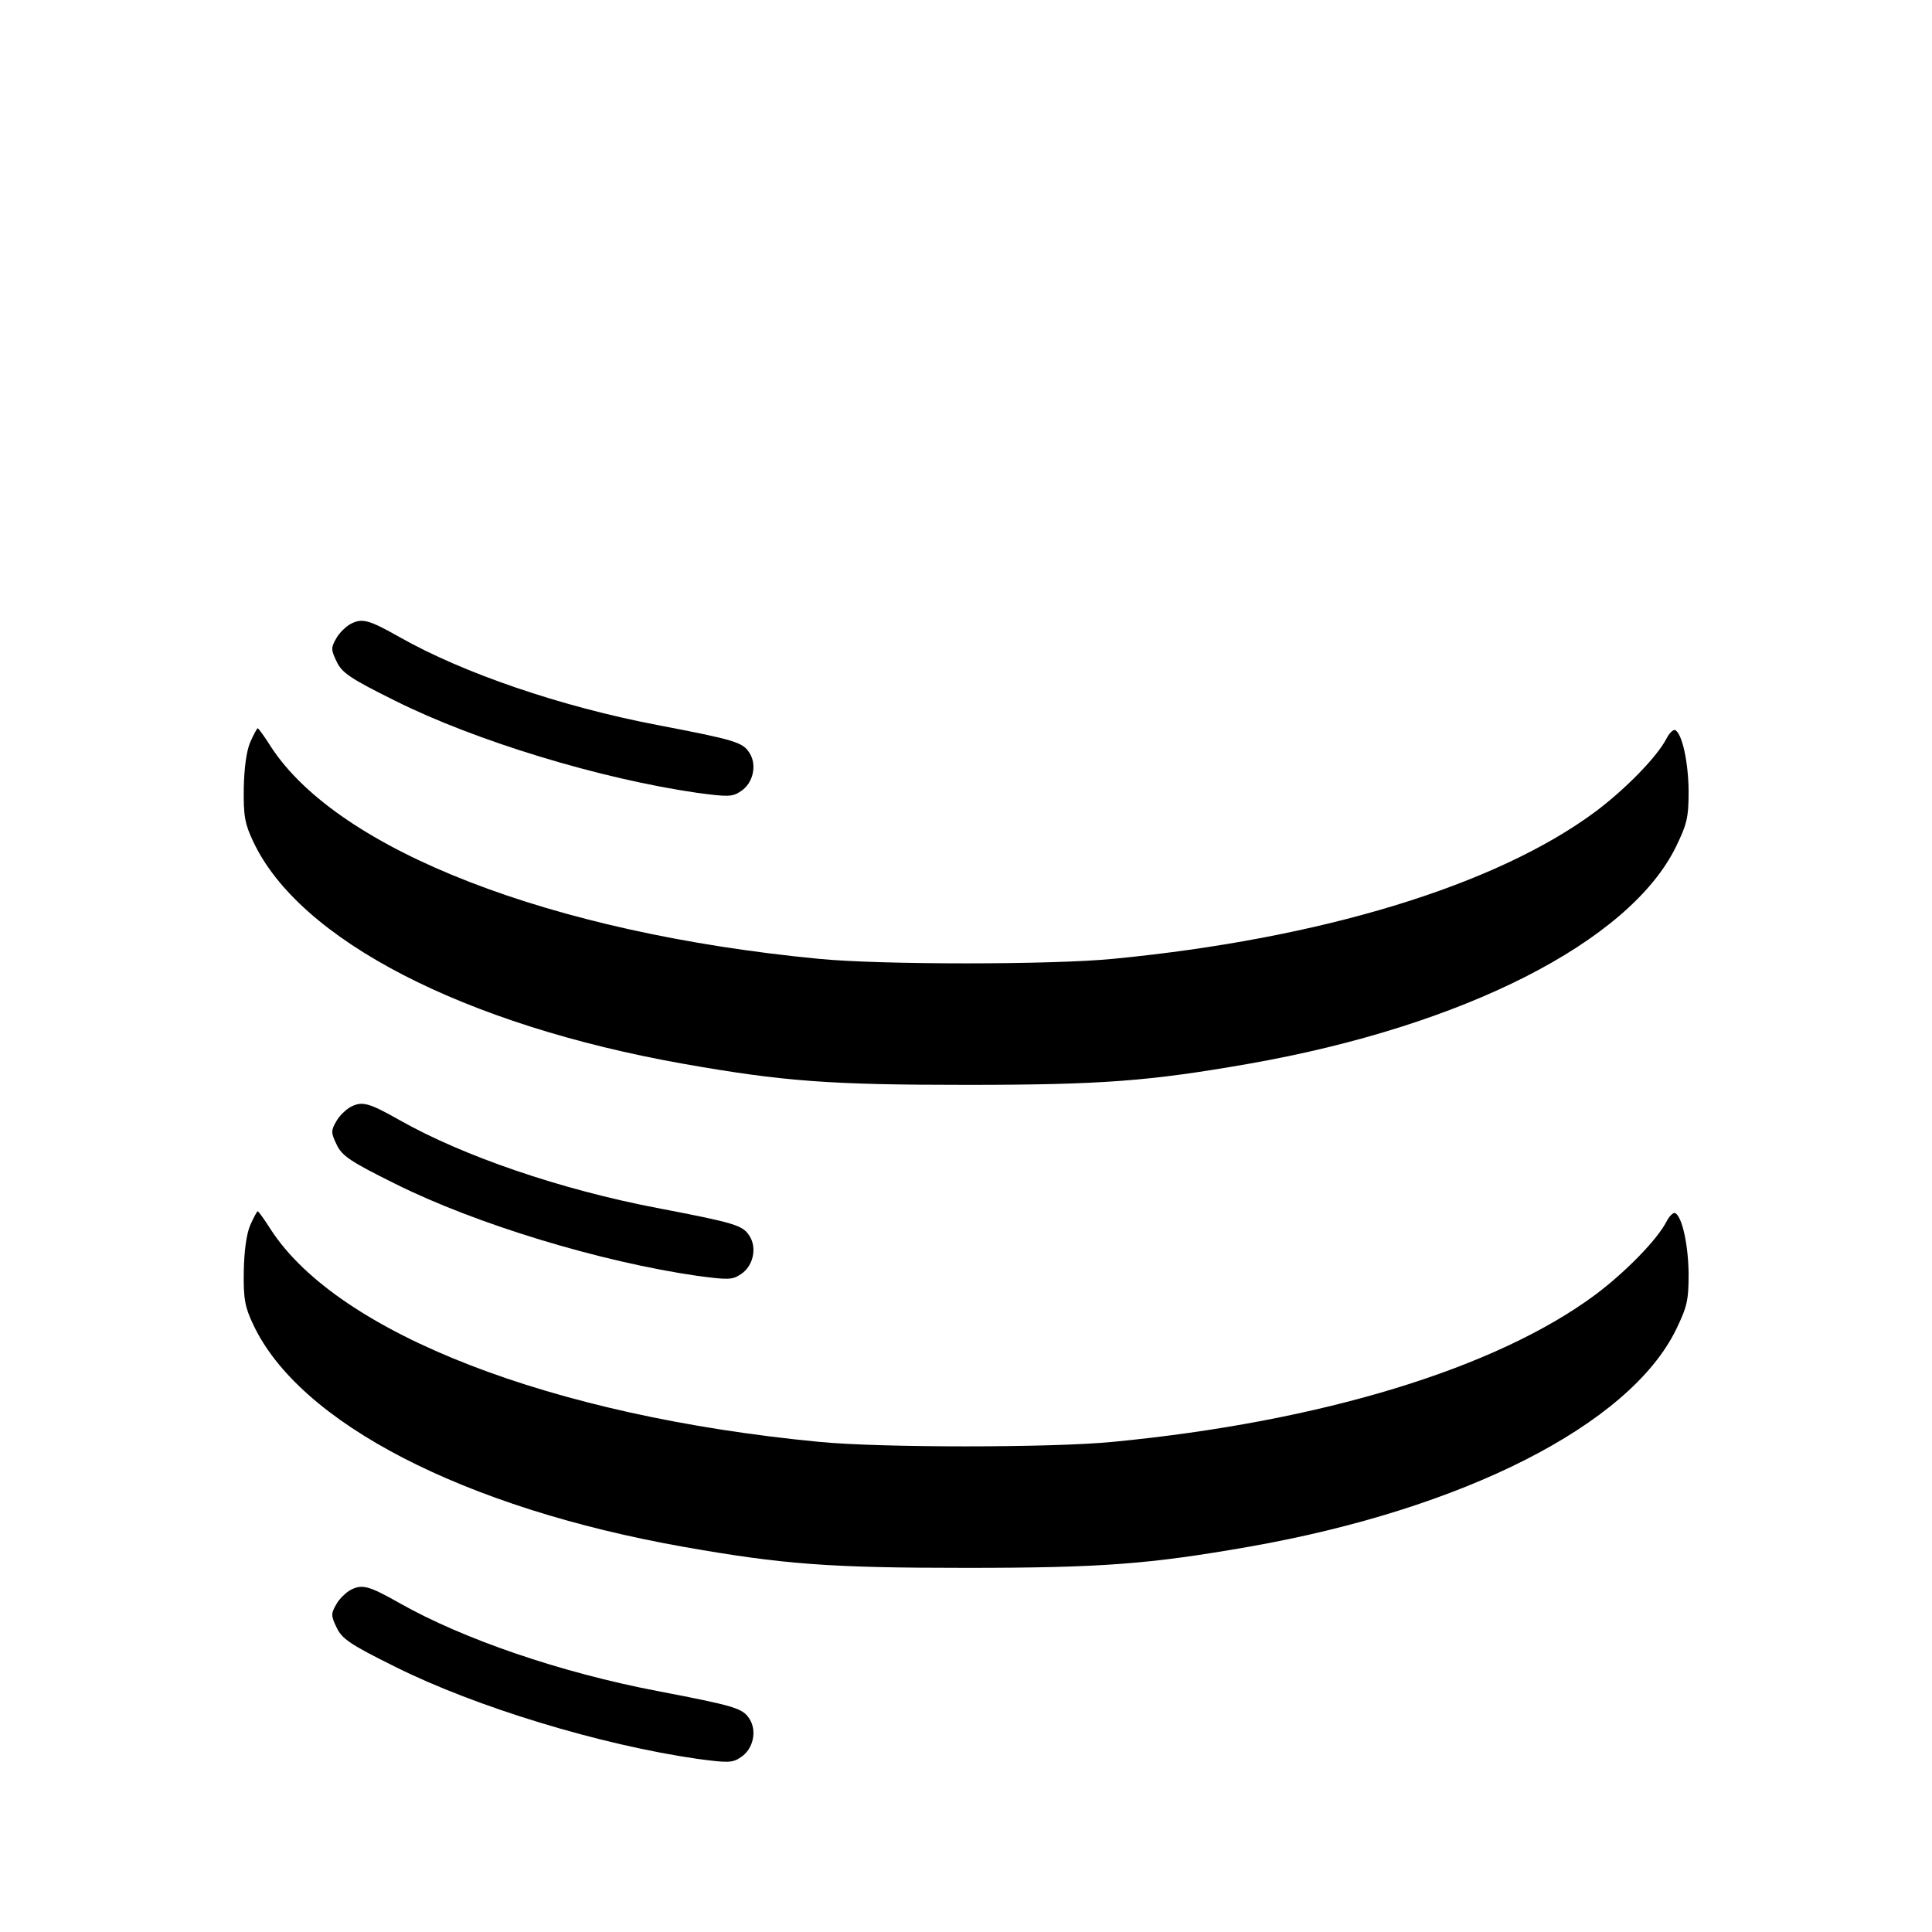 <?xml version="1.0" standalone="no"?>
<!DOCTYPE svg PUBLIC "-//W3C//DTD SVG 20010904//EN"
 "http://www.w3.org/TR/2001/REC-SVG-20010904/DTD/svg10.dtd">
<svg version="1.0" xmlns="http://www.w3.org/2000/svg"
 width="512pt" height="512pt" viewBox="0 0 512 512"
 preserveAspectRatio="xMidYMid meet">

<g transform="translate(0,512) scale(0.1,-0.1)"
fill="#000000" stroke="none">
<path d="M930 3467 c-13 -7 -31 -24 -39 -39 -14 -24 -14 -30 1 -61 14 -30 36
-45 155 -104 214 -107 544 -207 800 -244 82 -11 94 -11 116 4 33 21 44 70 23
102 -18 28 -37 34 -246 74 -255 49 -512 137 -680 232 -83 47 -100 51 -130 36z"/>
<path d="M663 3153 c-10 -24 -16 -69 -17 -123 -1 -72 3 -94 25 -140 122 -261
559 -486 1139 -589 266 -47 389 -56 750 -56 361 0 487 10 750 56 569 100 1007
323 1131 574 30 62 34 78 34 150 -1 77 -17 149 -35 160 -5 3 -16 -7 -24 -23
-25 -48 -108 -133 -188 -193 -264 -196 -728 -337 -1278 -390 -161 -16 -619
-16 -780 0 -709 68 -1273 287 -1452 562 -17 27 -33 49 -35 49 -2 0 -11 -17
-20 -37z"/>
<path d="M930 2187 c-13 -7 -31 -24 -39 -39 -14 -24 -14 -30 1 -61 14 -30 36
-45 155 -104 214 -107 544 -207 800 -244 82 -11 94 -11 116 4 33 21 44 70 23
102 -18 28 -37 34 -246 74 -255 49 -512 137 -680 232 -83 47 -100 51 -130 36z"/>
<path d="M663 1873 c-10 -24 -16 -69 -17 -123 -1 -72 3 -94 25 -140 122 -261
559 -486 1139 -589 266 -47 389 -56 750 -56 361 0 487 10 750 56 569 100 1007
323 1131 574 30 62 34 78 34 150 -1 77 -17 149 -35 160 -5 3 -16 -7 -24 -23
-25 -48 -108 -133 -188 -193 -264 -196 -728 -337 -1278 -390 -161 -16 -619
-16 -780 0 -709 68 -1273 287 -1452 562 -17 27 -33 49 -35 49 -2 0 -11 -17
-20 -37z"/>
<path d="M930 907 c-13 -7 -31 -24 -39 -39 -14 -24 -14 -30 1 -61 14 -30 36
-45 155 -104 214 -107 544 -207 800 -244 82 -11 94 -11 116 4 33 21 44 70 23
102 -18 28 -37 34 -246 74 -255 49 -512 137 -680 232 -83 47 -100 51 -130 36z"/>
</g>
</svg>
